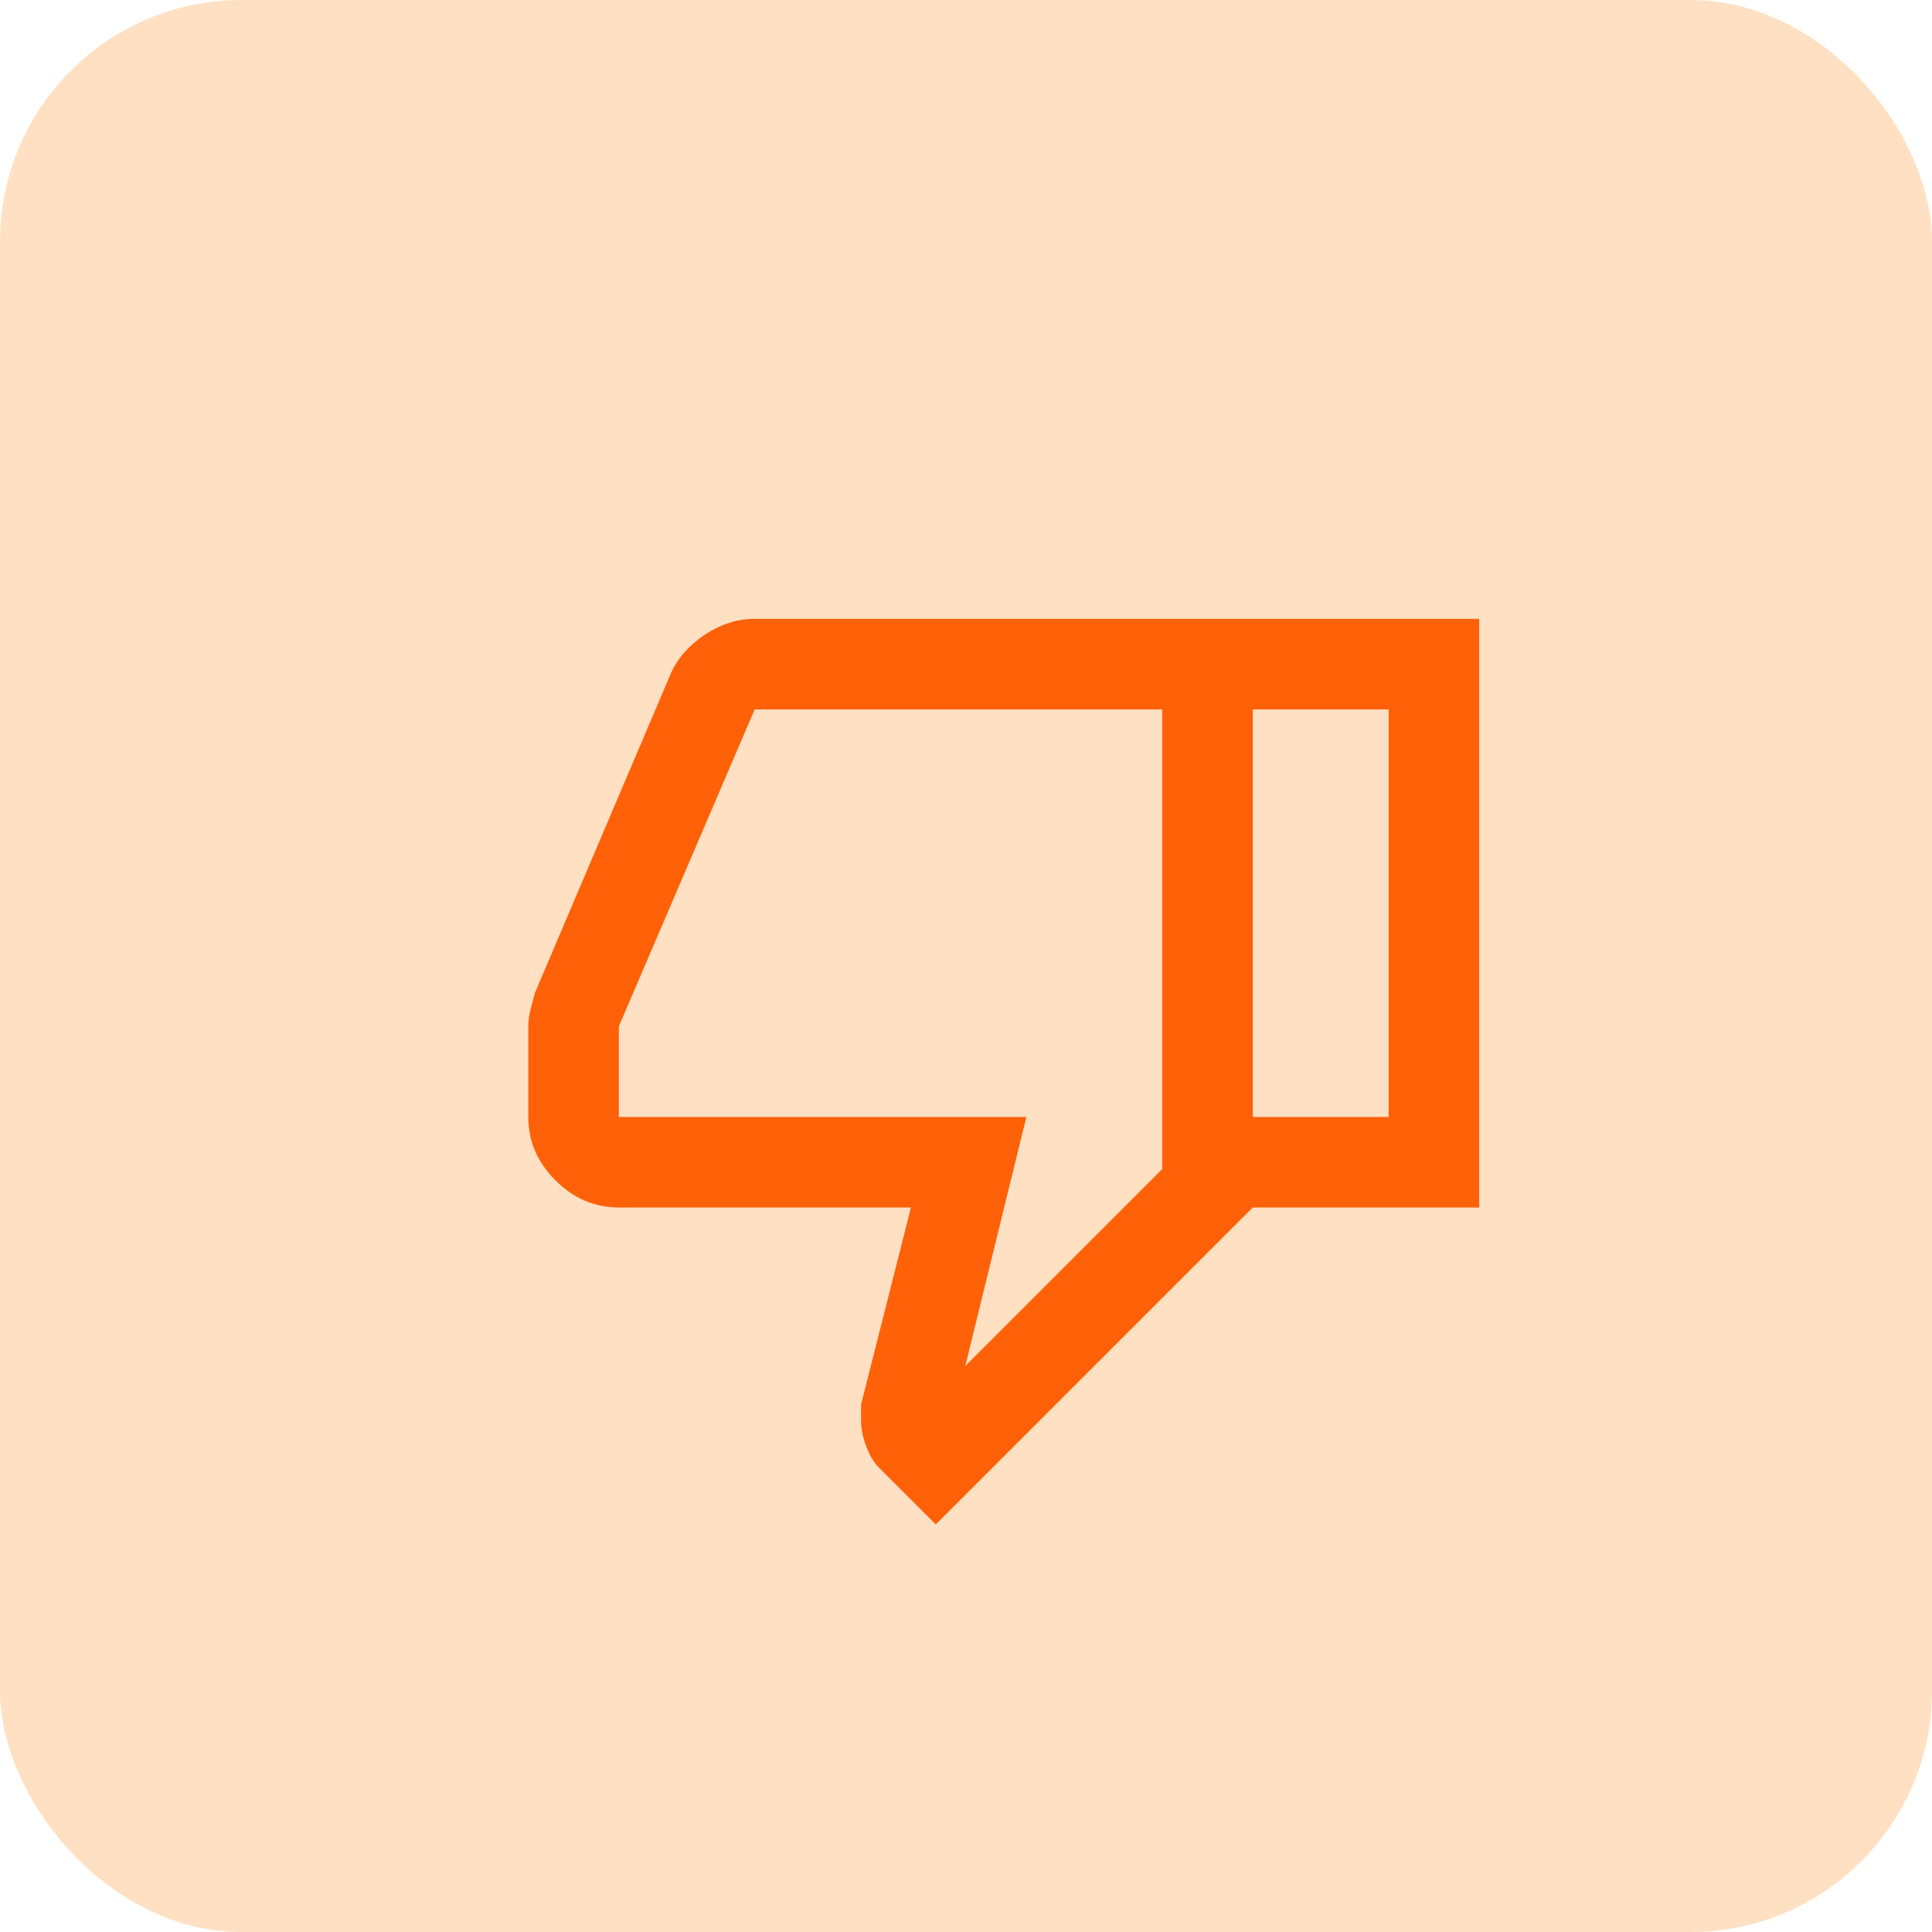 <svg width="32" height="32" viewBox="0 0 32 32" fill="none" xmlns="http://www.w3.org/2000/svg">
<rect width="32" height="32" rx="4" fill="#FFE0C2"/>
<mask id="mask0_142_8464" style="mask-type:alpha" maskUnits="userSpaceOnUse" x="8" y="8" width="18" height="18">
<rect x="8" y="8" width="18" height="18" fill="#D9D9D9"/>
</mask>
<g mask="url(#mask0_142_8464)">
<path d="M12.5 10.25H20.75V20L15.5 25.25L14.562 24.312C14.475 24.225 14.403 24.106 14.347 23.956C14.291 23.806 14.262 23.663 14.262 23.525V23.262L15.088 20H10.25C9.85 20 9.5 19.85 9.2 19.55C8.9 19.25 8.75 18.9 8.75 18.5V17C8.75 16.913 8.762 16.819 8.787 16.719C8.812 16.619 8.838 16.525 8.863 16.438L11.113 11.15C11.225 10.9 11.412 10.688 11.675 10.512C11.938 10.338 12.213 10.25 12.5 10.25ZM19.25 11.75H12.5L10.25 17V18.5H17L15.988 22.625L19.25 19.363V11.75ZM20.75 20V18.5H23V11.75H20.75V10.25H24.5V20H20.75Z" fill="#FF6109"/>
</g>
</svg>
